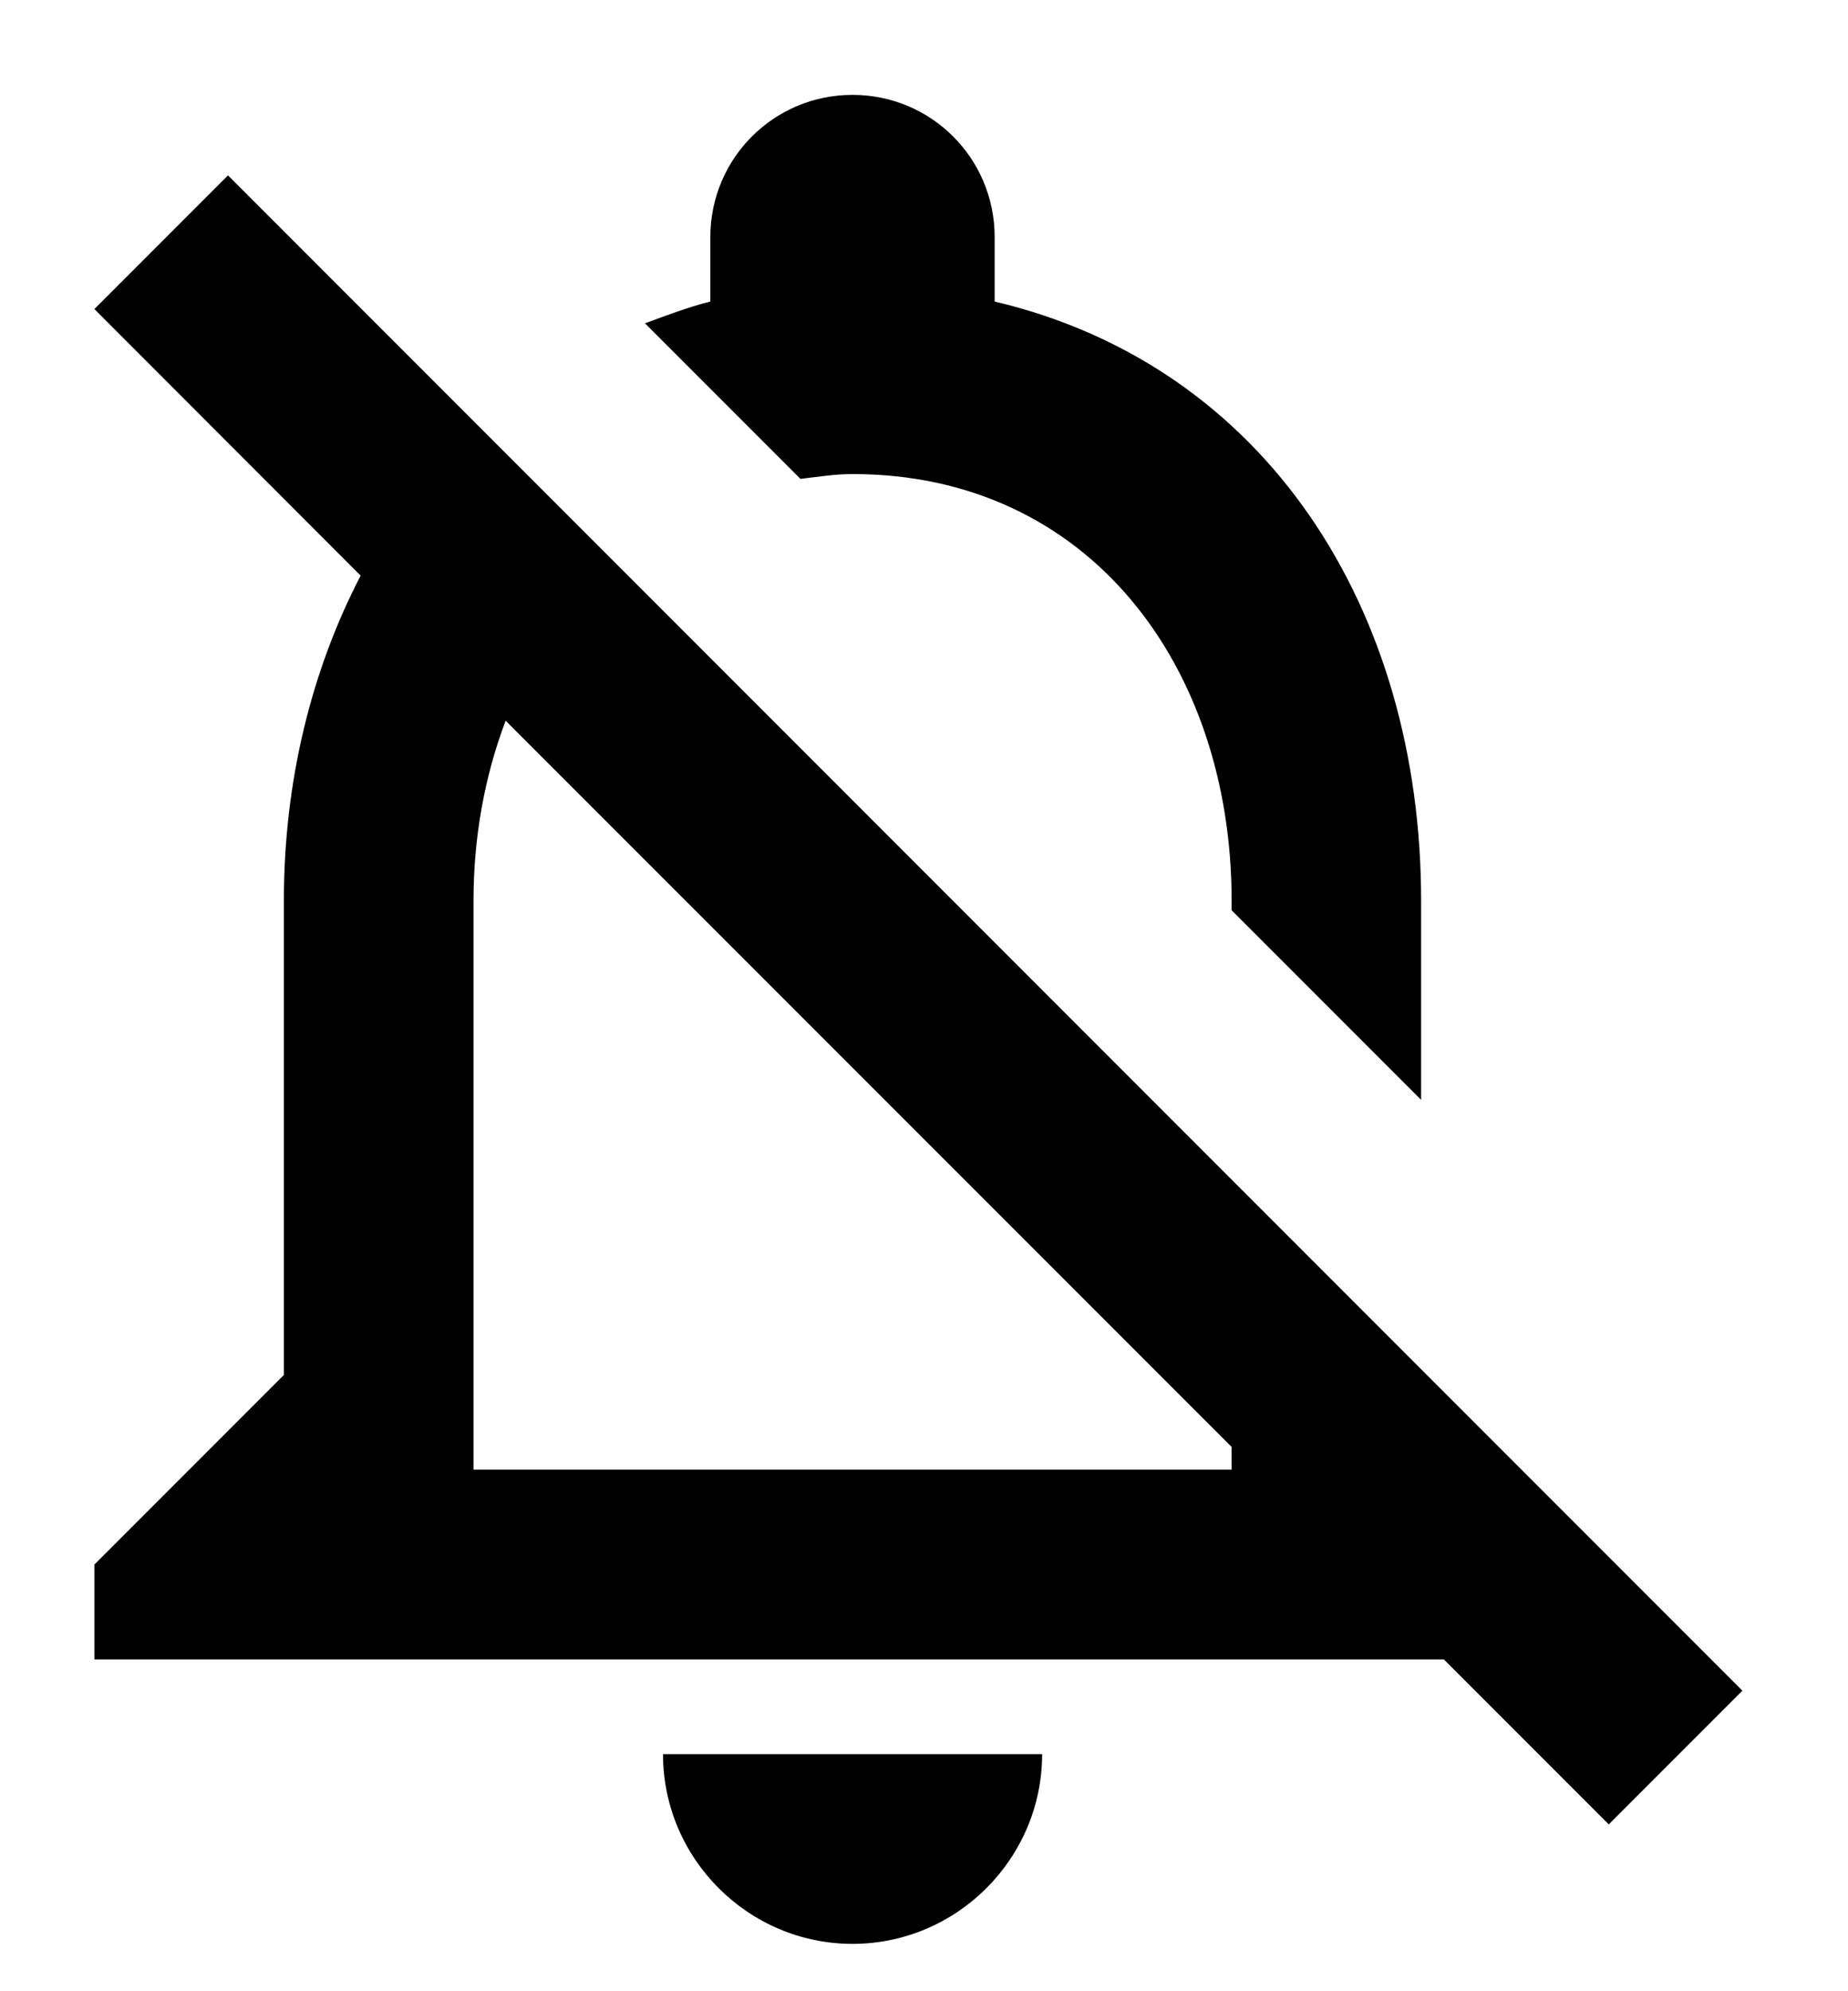 <svg width="13" height="14" viewBox="0 0 13 14" fill="none" xmlns="http://www.w3.org/2000/svg">
  <path d="M5.997 13.667C6.731 13.667 7.331 13.067 7.331 12.333H4.664C4.664 13.067 5.264 13.667 5.997 13.667ZM5.997 3.333C7.657 3.333 8.664 4.68 8.664 6.333V6.4L9.997 7.733V6.333C9.997 4.287 8.911 2.573 6.997 2.12V1.667C6.997 1.113 6.551 0.667 5.997 0.667C5.444 0.667 4.997 1.113 4.997 1.667V2.12C4.837 2.16 4.684 2.22 4.537 2.273L5.631 3.367C5.751 3.353 5.871 3.333 5.997 3.333ZM1.604 1.233L0.664 2.173L2.537 4.047C2.191 4.713 1.997 5.493 1.997 6.333V9.667L0.664 11V11.667H10.157L11.317 12.827L12.257 11.887L1.604 1.233ZM8.664 10.333H3.331V6.333C3.331 5.88 3.411 5.453 3.557 5.067L8.664 10.173V10.333Z" fill="black" />
</svg>
  